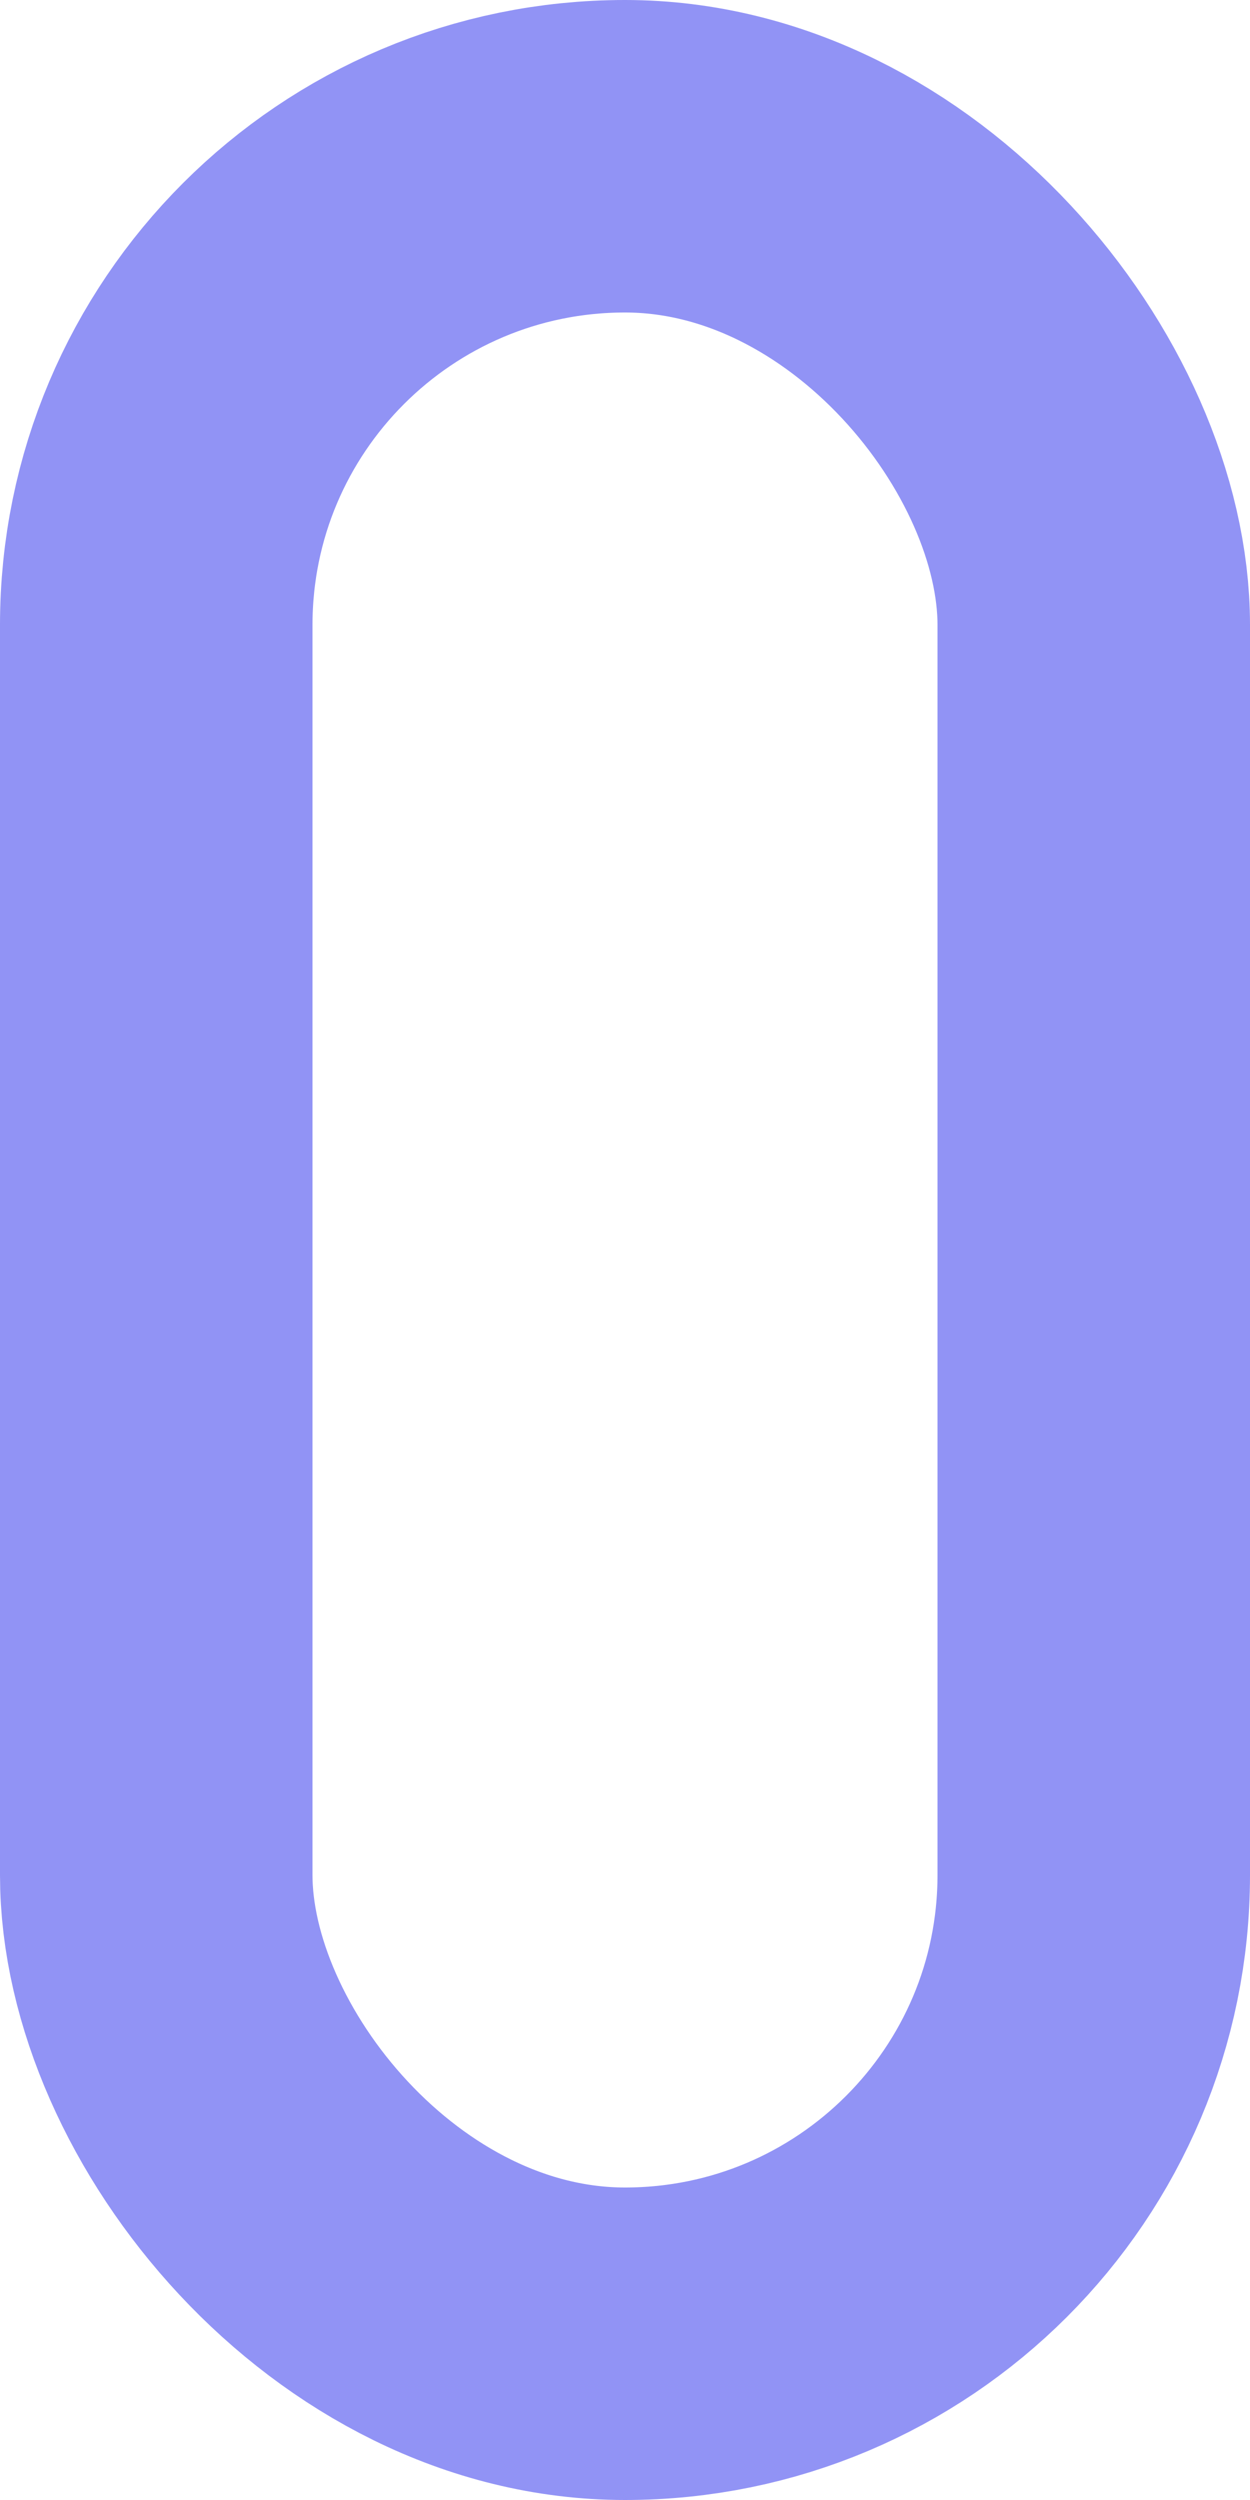 <svg width="200" height="400" viewBox="0 0 200 400" fill="none" xmlns="http://www.w3.org/2000/svg">
<rect opacity="0.7" x="25" y="25" width="150" height="350" rx="75" stroke="#6366F1" stroke-width="50"/>
</svg>
